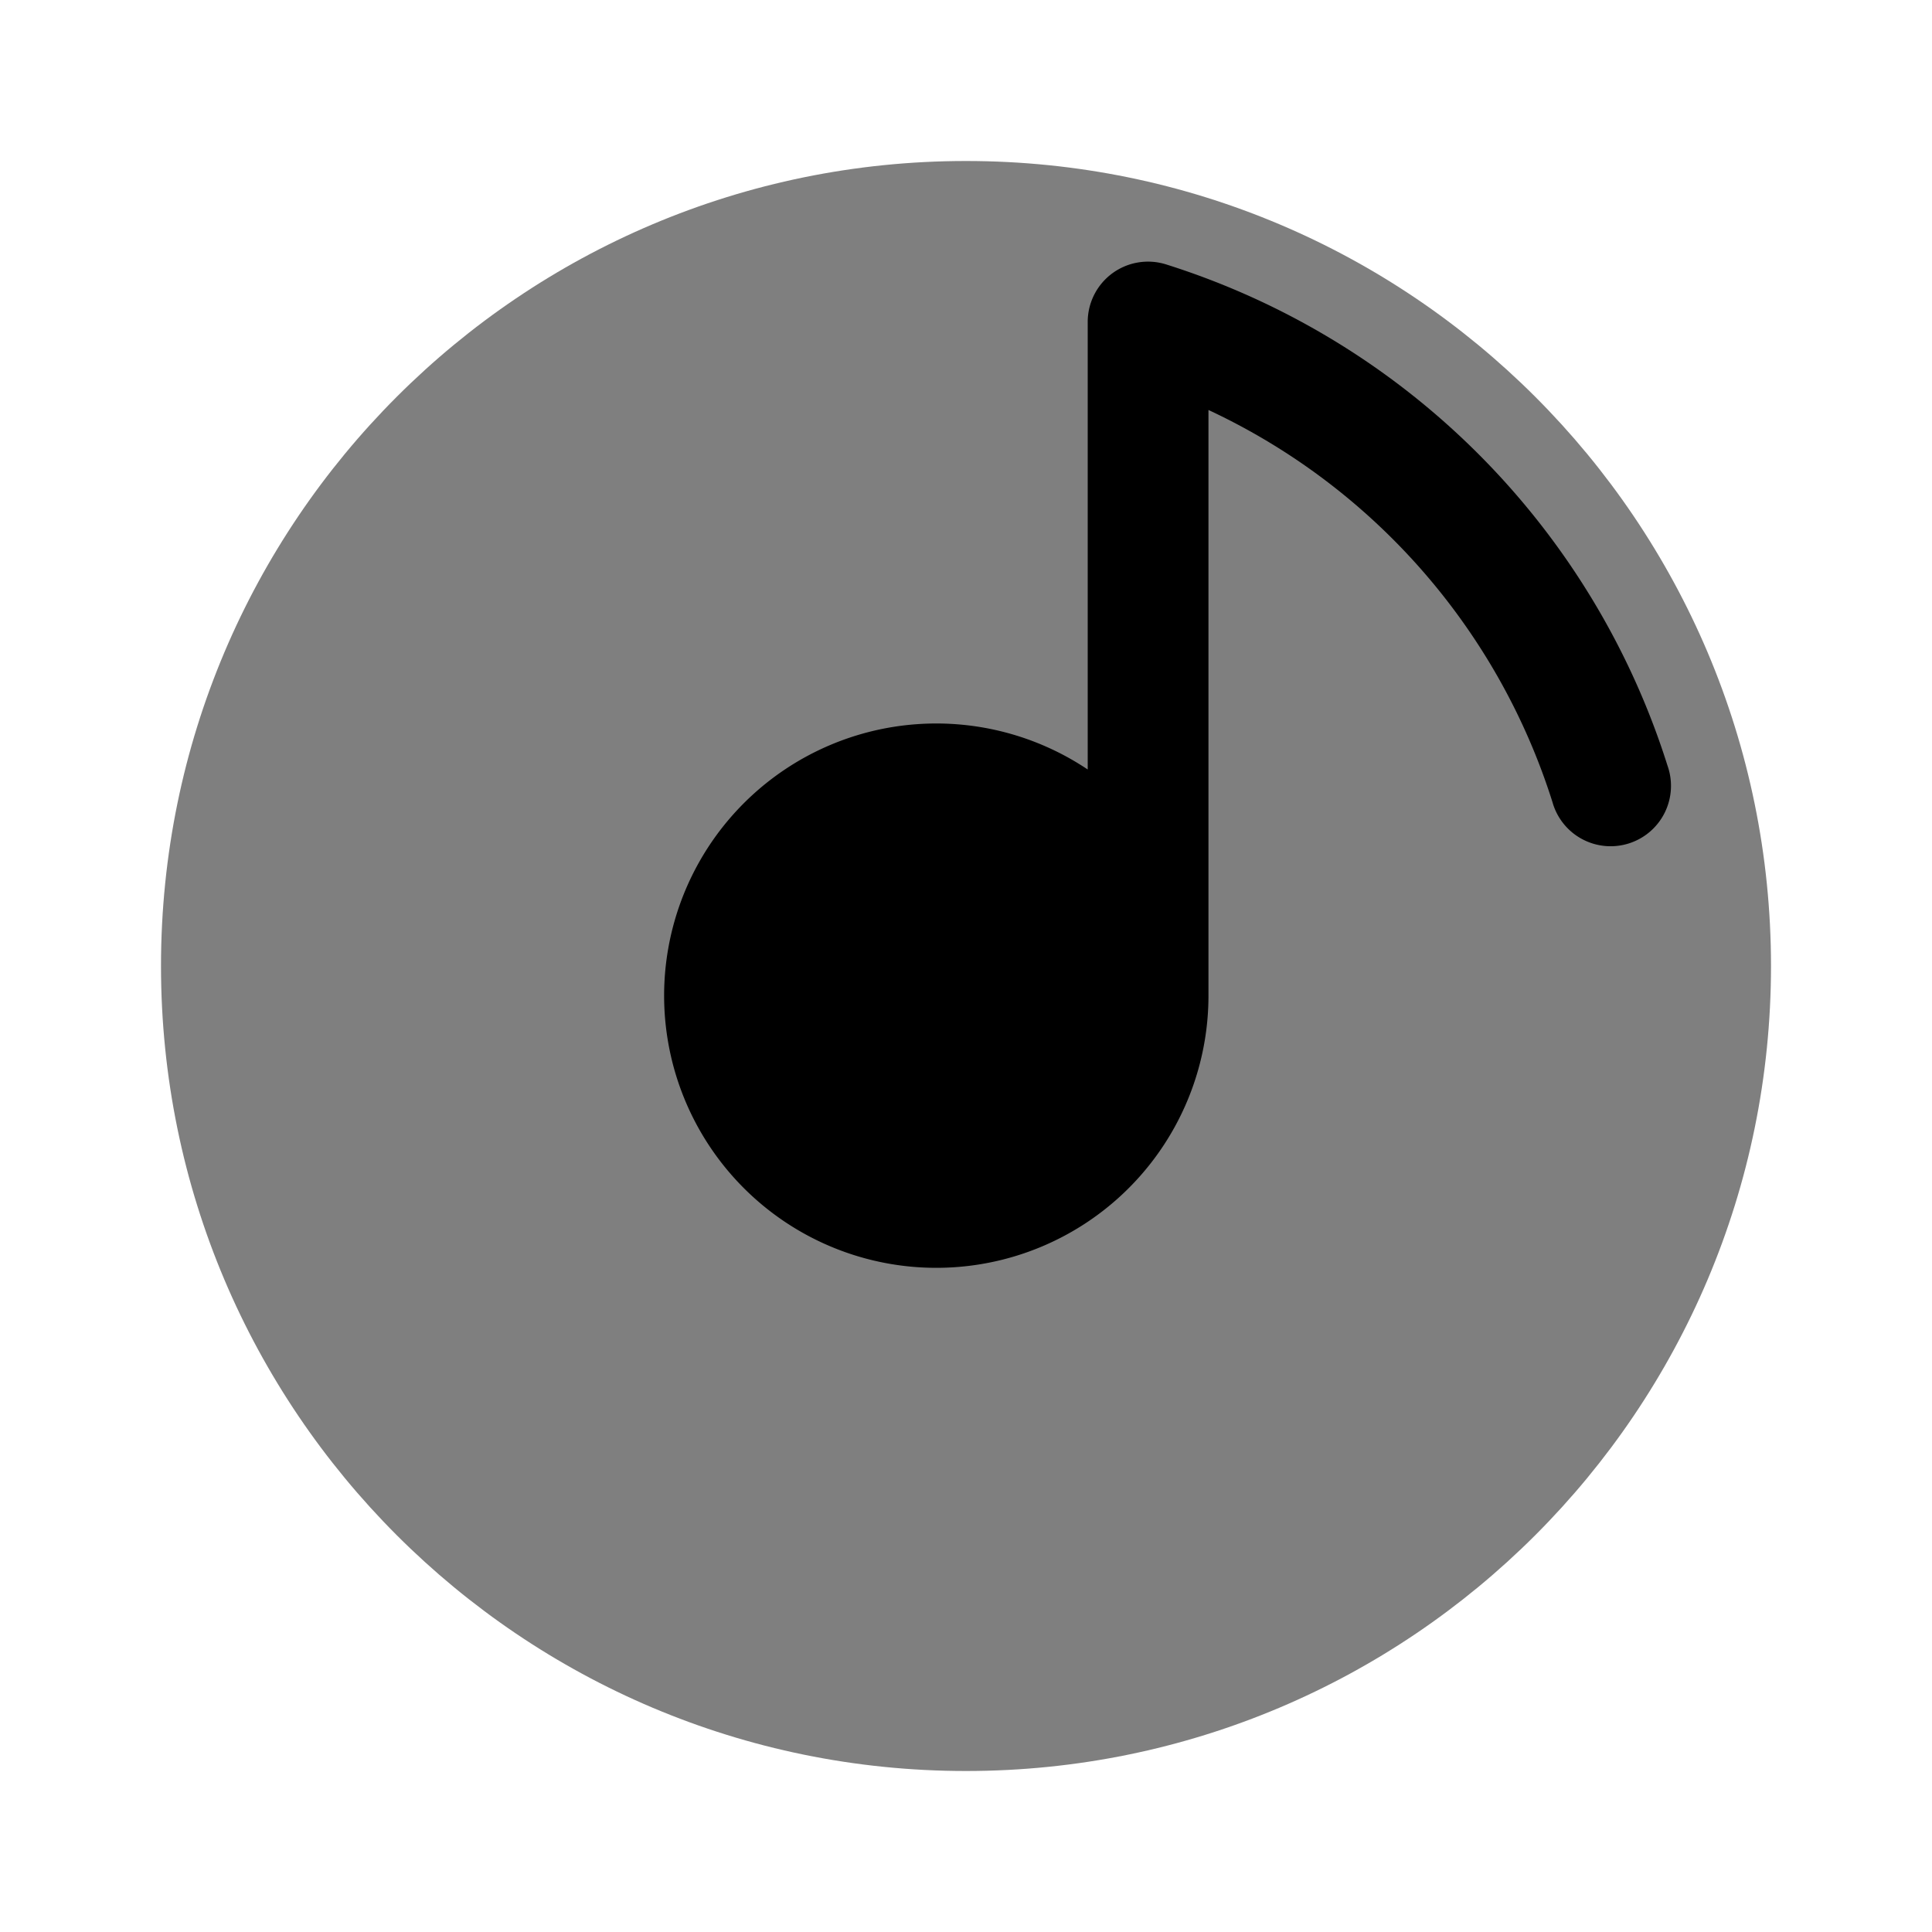 <svg viewBox="0 0 24 24"><path fill="currentColor" d="M12 22c5.523 0 10-4.477 10-10S17.523 2 12 2S2 6.477 2 12s4.477 10 10 10" opacity=".5"/><path fill="currentColor" fill-rule="evenodd" d="M13.818 3.395a.75.75 0 0 1 .669-.11a9.54 9.54 0 0 1 6.228 6.228a.75.75 0 1 1-1.43.45a8.05 8.05 0 0 0-4.273-4.87v7.276a3.381 3.381 0 1 1-1.5-2.81V4a.75.75 0 0 1 .306-.605" clip-rule="evenodd"/></svg>